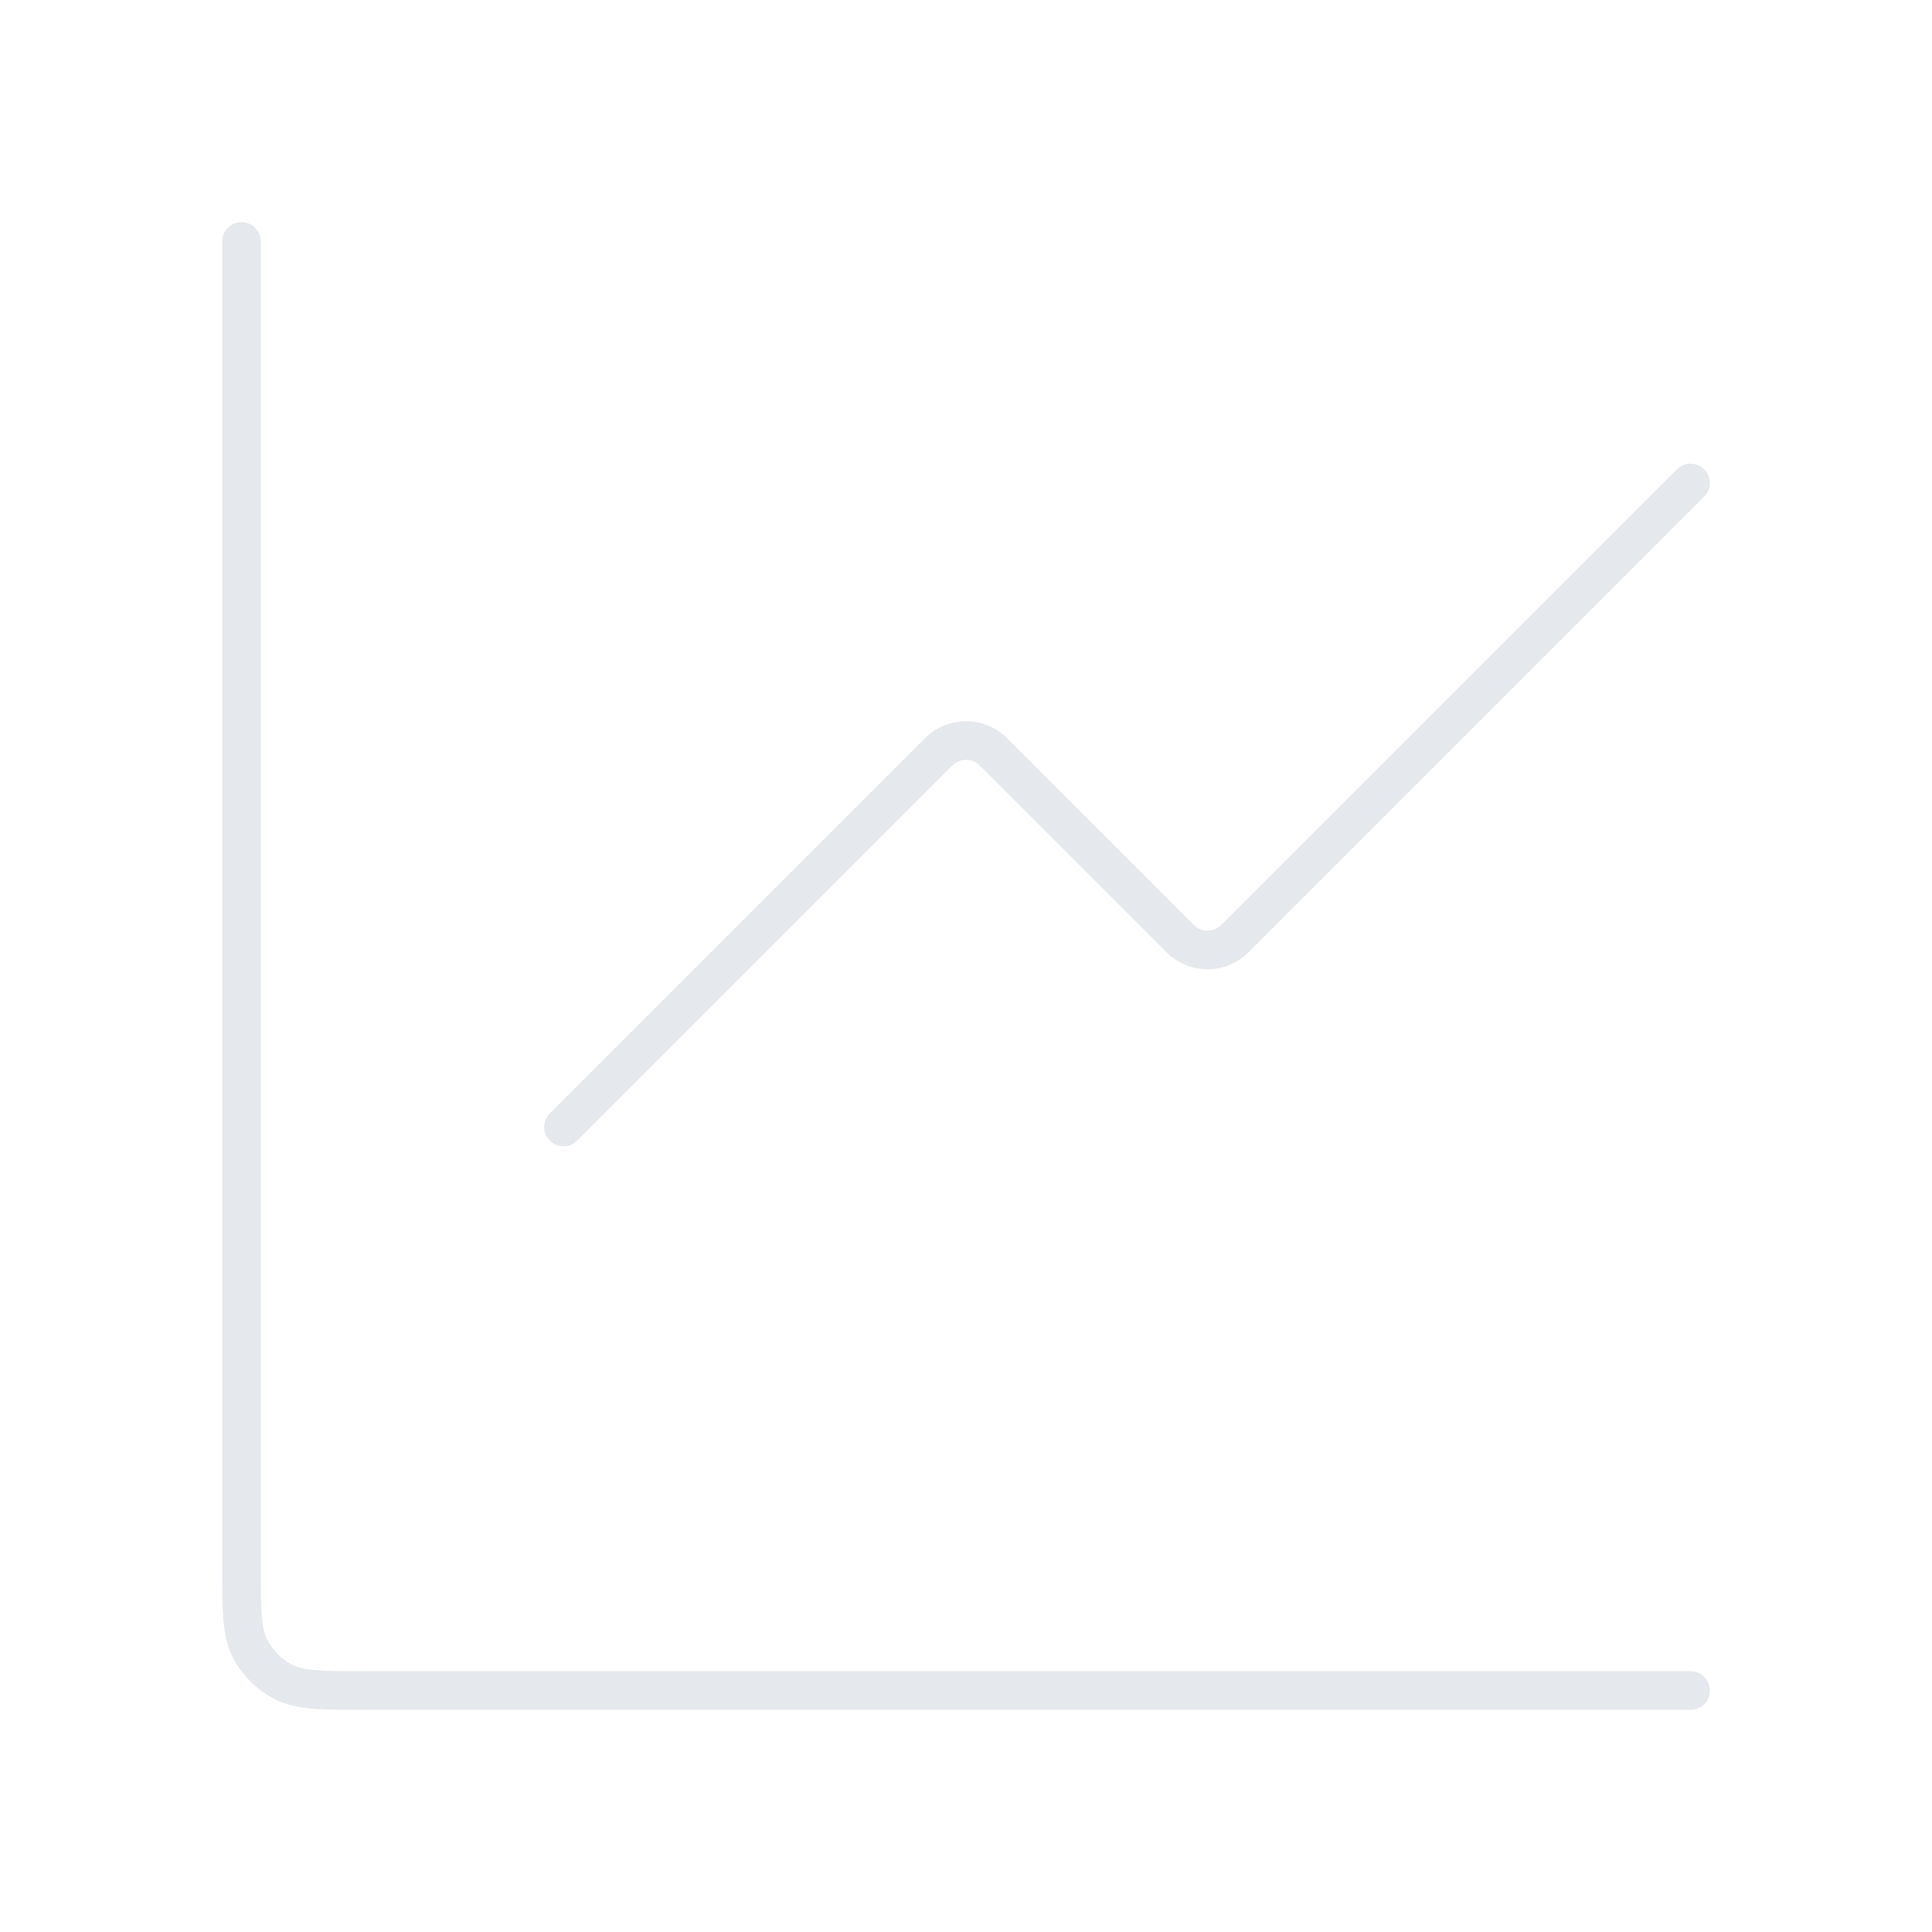 <svg width="50" height="50" viewBox="0 0 50 50" fill="none" xmlns="http://www.w3.org/2000/svg">
<path d="M43.75 12.5L31.957 24.293C31.567 24.683 30.933 24.683 30.543 24.293L25.707 19.457C25.317 19.067 24.683 19.067 24.293 19.457L14.583 29.167" stroke="#E5E8EC" stroke-linecap="round" stroke-linejoin="round"/>
<path d="M6.25 6.25V40.55C6.25 41.67 6.25 42.23 6.468 42.658C6.66 43.034 6.966 43.34 7.342 43.532C7.77 43.75 8.33 43.75 9.45 43.75H43.75" stroke="#E5E8EC" stroke-linecap="round"/>
</svg>
